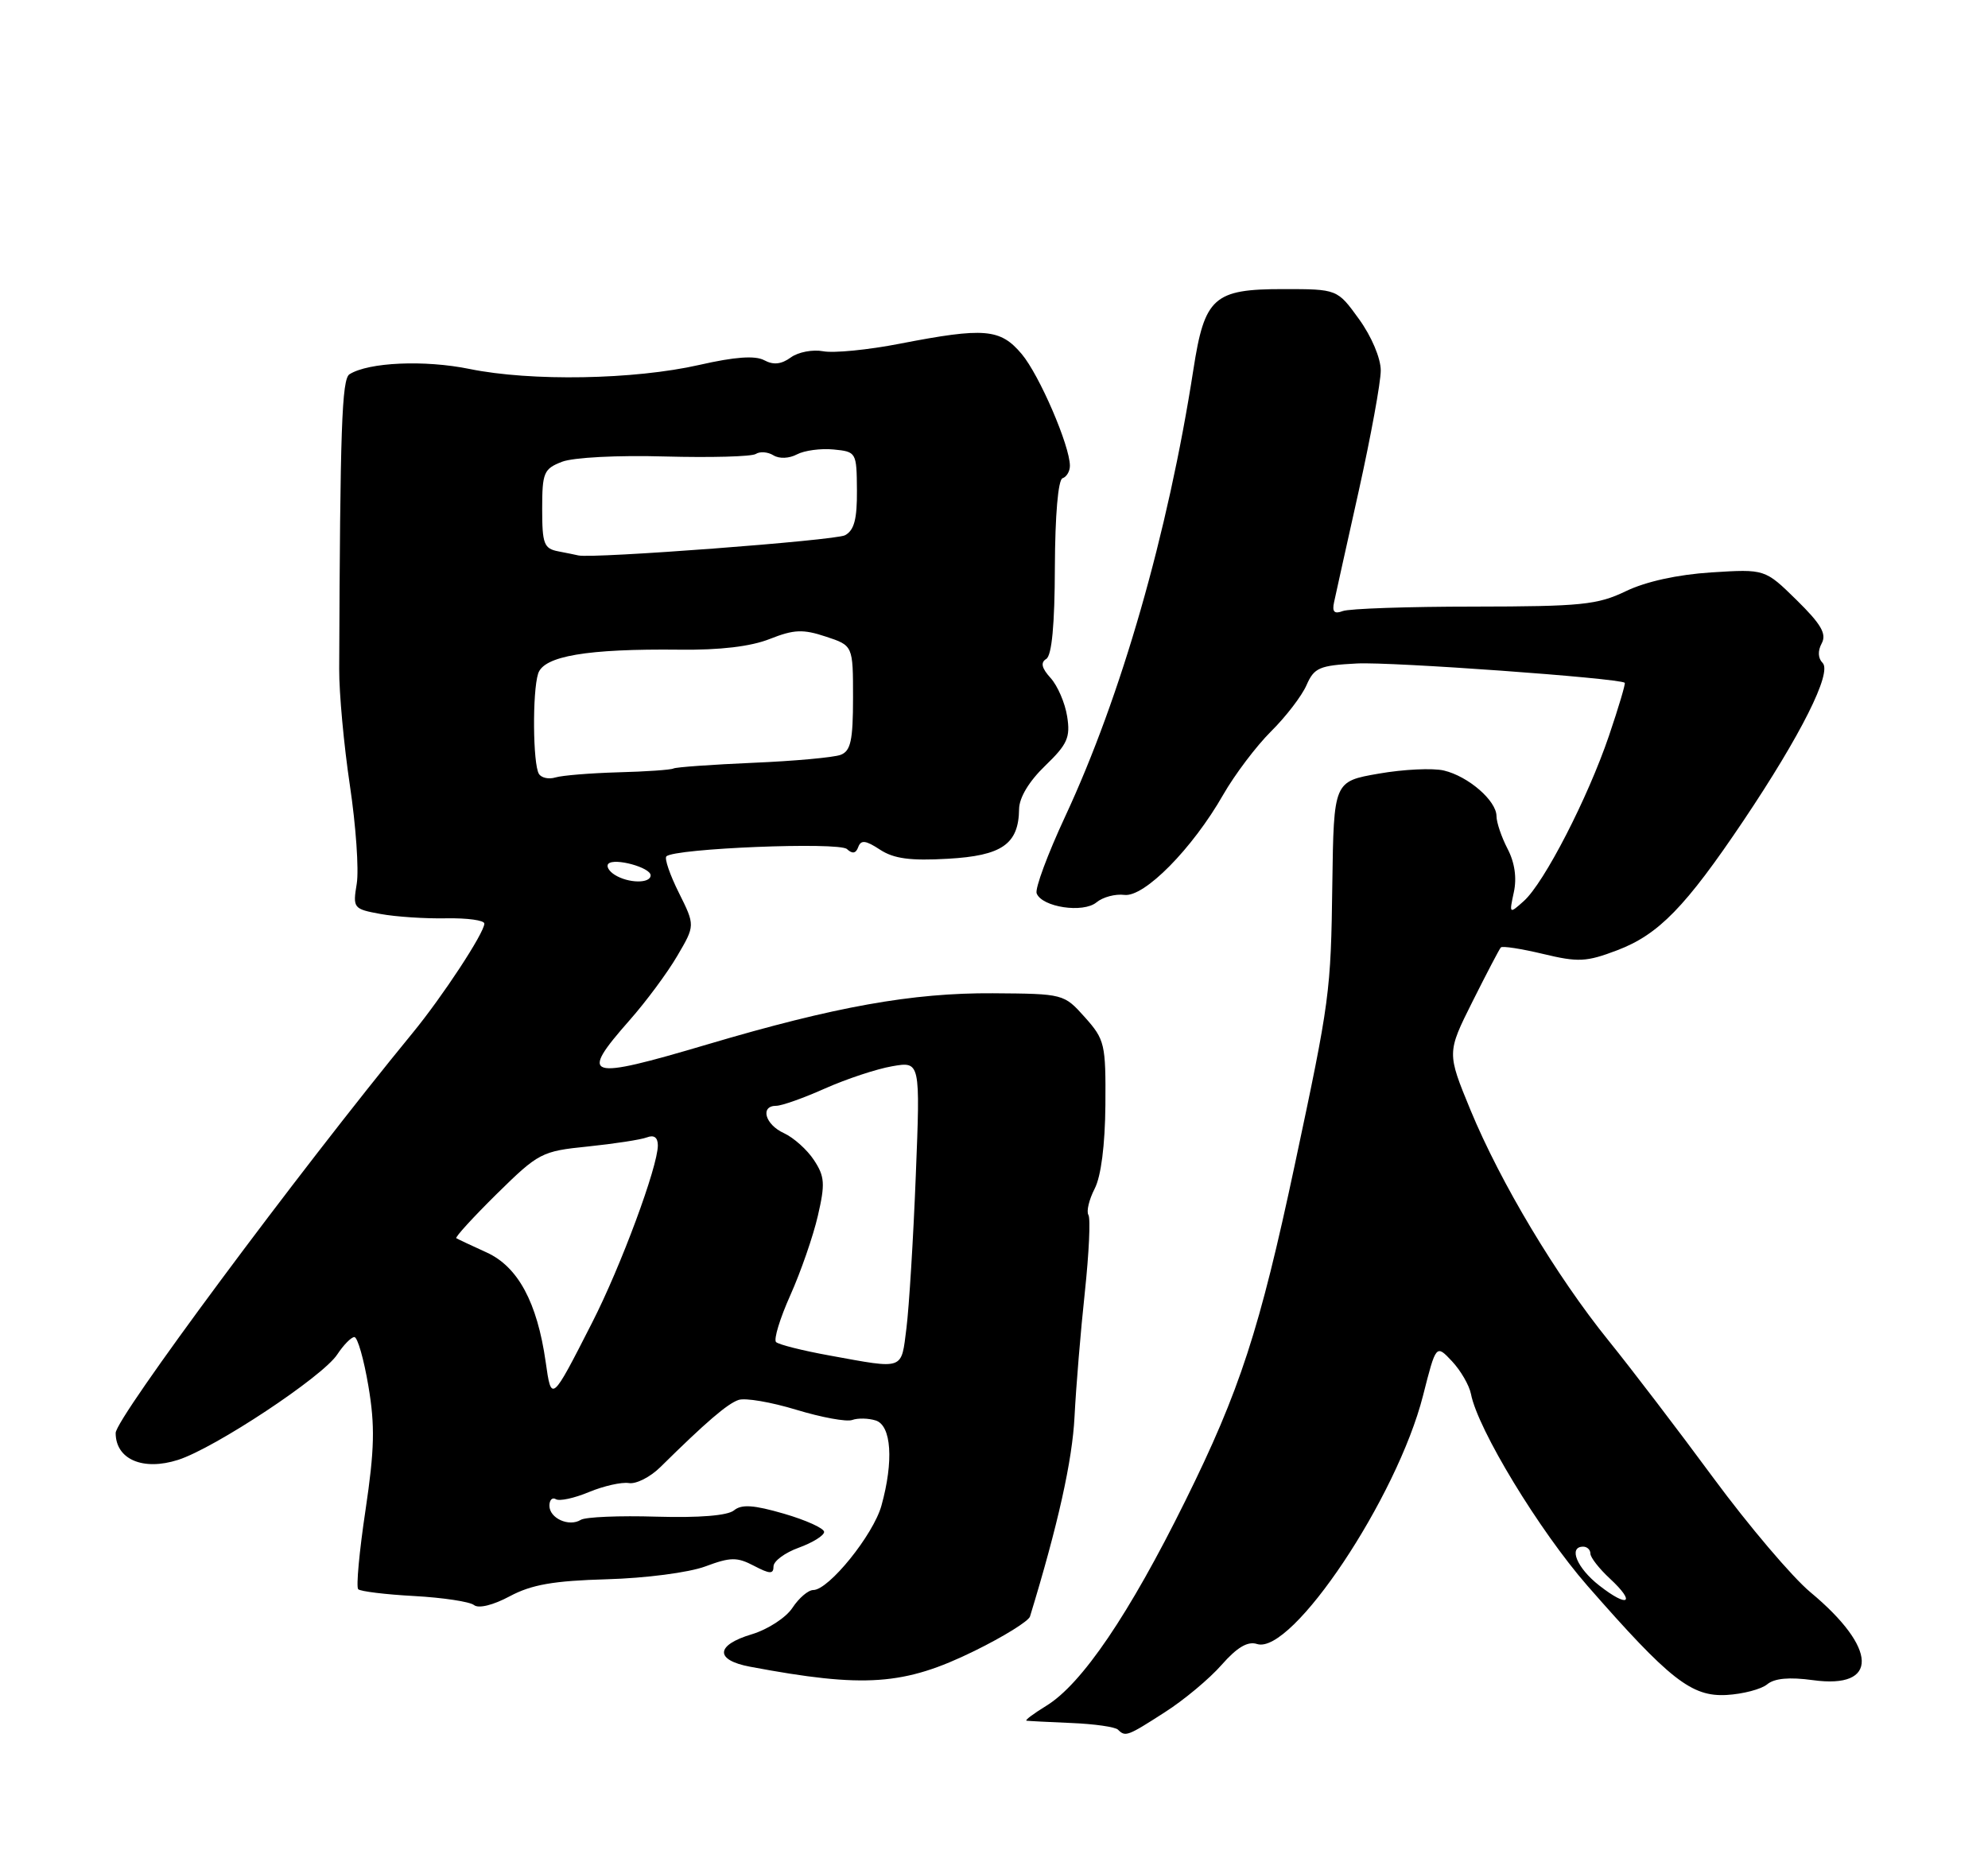 <?xml version="1.0" encoding="UTF-8" standalone="no"?>
<!DOCTYPE svg PUBLIC "-//W3C//DTD SVG 1.1//EN" "http://www.w3.org/Graphics/SVG/1.1/DTD/svg11.dtd" >
<svg xmlns="http://www.w3.org/2000/svg" xmlns:xlink="http://www.w3.org/1999/xlink" version="1.1" viewBox="0 0 275 256">
 <g >
 <path fill="currentColor"
d=" M 161.13 236.91 C 163.78 235.22 167.32 232.26 168.99 230.35 C 171.13 227.92 172.60 227.05 173.89 227.47 C 178.72 229.00 193.26 207.22 196.85 193.09 C 198.65 186.00 198.65 186.00 200.85 188.34 C 202.06 189.63 203.24 191.67 203.48 192.88 C 204.42 197.77 212.93 211.78 219.58 219.40 C 230.96 232.41 233.99 234.79 238.84 234.52 C 241.10 234.39 243.62 233.73 244.45 233.05 C 245.46 232.21 247.51 232.02 250.79 232.47 C 259.93 233.73 259.76 228.06 250.43 220.30 C 247.92 218.21 241.89 211.10 237.02 204.50 C 232.16 197.90 225.63 189.35 222.52 185.50 C 215.29 176.55 207.58 163.67 203.41 153.58 C 200.15 145.66 200.15 145.66 203.69 138.58 C 205.64 134.69 207.40 131.32 207.61 131.09 C 207.82 130.86 210.45 131.27 213.46 131.99 C 218.33 133.16 219.45 133.10 223.71 131.48 C 229.43 129.31 233.15 125.49 241.16 113.57 C 249.12 101.71 253.46 93.06 252.12 91.72 C 251.48 91.08 251.43 90.06 252.00 89.01 C 252.70 87.70 251.91 86.35 248.52 83.02 C 244.15 78.73 244.15 78.73 236.72 79.20 C 232.05 79.50 227.65 80.47 224.90 81.80 C 220.97 83.69 218.74 83.91 203.91 83.93 C 194.79 83.93 186.61 84.21 185.74 84.55 C 184.58 84.99 184.25 84.66 184.54 83.33 C 184.75 82.32 186.30 75.36 187.97 67.86 C 189.63 60.36 191.00 52.89 191.00 51.26 C 191.00 49.56 189.72 46.54 187.99 44.15 C 184.99 40.00 184.99 40.00 177.49 40.00 C 167.89 40.00 166.63 41.13 165.08 51.14 C 161.56 73.82 155.11 96.29 147.35 112.96 C 144.93 118.16 143.15 122.95 143.40 123.61 C 144.14 125.52 149.84 126.38 151.68 124.85 C 152.56 124.12 154.29 123.66 155.53 123.82 C 158.28 124.18 164.95 117.42 169.21 109.95 C 170.80 107.18 173.77 103.24 175.82 101.20 C 177.87 99.17 180.08 96.29 180.73 94.80 C 181.79 92.38 182.50 92.07 187.71 91.80 C 192.45 91.55 223.89 93.82 224.75 94.47 C 224.88 94.58 223.90 97.88 222.57 101.80 C 219.63 110.44 213.60 122.16 210.79 124.67 C 208.77 126.48 208.76 126.46 209.41 123.44 C 209.84 121.47 209.53 119.33 208.54 117.44 C 207.70 115.82 207.01 113.79 207.01 112.92 C 207.00 110.78 203.11 107.41 199.73 106.61 C 198.20 106.25 194.15 106.44 190.73 107.04 C 184.50 108.12 184.50 108.12 184.30 122.31 C 184.10 137.37 183.96 138.37 179.11 161.15 C 174.25 183.98 171.51 192.41 163.96 207.67 C 156.21 223.35 149.65 233.02 144.73 236.02 C 142.96 237.11 141.72 238.03 142.00 238.08 C 142.28 238.12 145.08 238.27 148.23 238.40 C 151.39 238.53 154.27 238.94 154.65 239.32 C 155.68 240.34 155.94 240.25 161.13 236.91 Z  M 134.81 228.42 C 138.84 226.44 142.29 224.30 142.48 223.66 C 146.35 211.00 148.34 202.08 148.64 196.00 C 148.85 191.88 149.49 184.11 150.07 178.75 C 150.64 173.38 150.87 168.59 150.56 168.10 C 150.26 167.61 150.65 165.98 151.42 164.48 C 152.31 162.77 152.86 158.45 152.91 152.88 C 152.97 144.45 152.83 143.84 150.07 140.75 C 147.17 137.51 147.13 137.50 137.33 137.43 C 126.21 137.36 115.51 139.27 97.84 144.51 C 81.02 149.49 80.03 149.18 87.10 141.15 C 89.36 138.59 92.32 134.60 93.68 132.27 C 96.16 128.05 96.16 128.05 93.91 123.53 C 92.67 121.05 91.89 118.78 92.18 118.49 C 93.29 117.38 116.06 116.46 117.16 117.48 C 117.91 118.18 118.40 118.09 118.72 117.20 C 119.10 116.18 119.75 116.26 121.73 117.56 C 123.64 118.81 125.92 119.12 131.11 118.82 C 138.61 118.40 140.91 116.80 140.97 111.95 C 140.99 110.35 142.35 108.10 144.58 105.95 C 147.66 102.98 148.08 102.03 147.62 99.13 C 147.33 97.27 146.30 94.88 145.33 93.81 C 144.09 92.44 143.91 91.67 144.73 91.17 C 145.50 90.69 145.90 86.40 145.92 78.48 C 145.95 71.28 146.37 66.38 146.98 66.17 C 147.54 65.99 148.00 65.21 148.00 64.45 C 148.00 61.69 143.78 51.89 141.33 48.98 C 138.37 45.47 136.20 45.28 124.50 47.55 C 120.10 48.41 115.32 48.88 113.87 48.60 C 112.43 48.33 110.41 48.71 109.39 49.46 C 108.08 50.41 106.98 50.53 105.71 49.84 C 104.45 49.17 101.65 49.37 96.74 50.49 C 87.73 52.54 73.46 52.79 64.95 51.05 C 58.73 49.78 51.00 50.12 48.35 51.78 C 47.28 52.44 47.05 59.25 46.92 92.54 C 46.90 95.86 47.57 103.12 48.40 108.67 C 49.23 114.22 49.66 120.34 49.35 122.26 C 48.79 125.66 48.88 125.77 52.64 126.46 C 54.76 126.85 58.86 127.12 61.75 127.06 C 64.64 127.01 67.00 127.33 67.00 127.79 C 67.00 129.06 61.24 137.85 57.07 142.93 C 41.06 162.45 16.00 196.22 16.00 198.27 C 16.00 201.92 19.78 203.55 24.64 201.99 C 29.72 200.36 44.64 190.48 46.65 187.41 C 47.52 186.09 48.59 185.00 49.02 185.00 C 49.46 185.00 50.33 188.05 50.96 191.78 C 51.89 197.28 51.81 200.53 50.56 208.95 C 49.70 214.66 49.25 219.58 49.55 219.89 C 49.86 220.19 53.35 220.62 57.30 220.83 C 61.26 221.05 64.98 221.61 65.57 222.08 C 66.20 222.59 68.21 222.10 70.52 220.86 C 73.53 219.25 76.56 218.72 83.95 218.51 C 89.31 218.36 95.28 217.58 97.55 216.74 C 101.06 215.43 101.95 215.42 104.30 216.65 C 106.50 217.80 107.00 217.82 107.00 216.73 C 107.00 216.00 108.58 214.83 110.50 214.14 C 112.42 213.44 114.00 212.46 114.00 211.96 C 114.00 211.46 111.50 210.33 108.45 209.44 C 104.25 208.22 102.58 208.11 101.53 208.98 C 100.65 209.70 96.75 210.02 90.82 209.85 C 85.70 209.69 80.98 209.89 80.34 210.29 C 78.71 211.30 76.00 210.07 76.00 208.33 C 76.00 207.54 76.40 207.13 76.89 207.43 C 77.39 207.74 79.45 207.29 81.48 206.44 C 83.51 205.60 85.99 205.04 86.99 205.20 C 87.98 205.37 89.94 204.38 91.34 203.00 C 97.63 196.79 100.62 194.22 102.16 193.70 C 103.08 193.38 106.68 194.00 110.16 195.06 C 113.65 196.12 117.13 196.76 117.89 196.47 C 118.66 196.19 120.12 196.22 121.14 196.54 C 123.31 197.23 123.64 202.16 121.93 208.32 C 120.81 212.36 114.64 220.00 112.50 220.00 C 111.80 220.00 110.51 221.11 109.62 222.46 C 108.73 223.82 106.21 225.45 104.00 226.12 C 98.97 227.62 98.85 229.69 103.75 230.61 C 119.61 233.59 125.07 233.20 134.81 228.42 Z  M 221.22 219.37 C 218.13 216.96 216.91 214.00 219.00 214.00 C 219.55 214.00 220.00 214.43 220.00 214.96 C 220.00 215.49 221.22 217.05 222.70 218.42 C 226.35 221.81 225.24 222.52 221.22 219.37 Z  M 75.48 188.42 C 74.31 180.20 71.65 175.26 67.31 173.29 C 65.22 172.34 63.33 171.45 63.12 171.32 C 62.92 171.19 65.44 168.43 68.72 165.19 C 74.51 159.50 74.91 159.28 81.34 158.63 C 84.99 158.25 88.66 157.69 89.49 157.37 C 90.47 156.99 91.00 157.38 91.00 158.48 C 91.00 161.41 85.89 175.21 81.91 183.00 C 76.27 194.07 76.28 194.06 75.48 188.42 Z  M 114.75 187.55 C 111.04 186.88 107.71 186.04 107.35 185.69 C 107.00 185.33 107.89 182.41 109.33 179.20 C 110.77 175.98 112.48 171.05 113.13 168.24 C 114.16 163.80 114.09 162.78 112.60 160.52 C 111.66 159.08 109.79 157.41 108.45 156.79 C 105.83 155.60 105.10 153.00 107.38 153.00 C 108.14 153.00 111.18 151.92 114.13 150.60 C 117.08 149.29 121.26 147.90 123.41 147.53 C 127.31 146.85 127.31 146.85 126.68 162.68 C 126.34 171.38 125.75 180.86 125.39 183.75 C 124.64 189.65 125.20 189.45 114.75 187.55 Z  M 85.03 121.04 C 84.22 120.53 83.83 119.84 84.16 119.51 C 85.01 118.66 90.00 120.03 90.00 121.11 C 90.00 122.27 86.91 122.23 85.03 121.04 Z  M 74.55 107.08 C 73.71 105.73 73.63 95.73 74.44 93.20 C 75.21 90.77 81.21 89.75 94.00 89.89 C 99.60 89.96 103.86 89.45 106.48 88.41 C 109.82 87.09 111.07 87.03 114.23 88.08 C 118.00 89.32 118.00 89.32 118.00 96.55 C 118.00 102.45 117.68 103.91 116.29 104.44 C 115.35 104.80 109.91 105.30 104.21 105.54 C 98.50 105.79 93.53 106.14 93.16 106.33 C 92.80 106.52 89.35 106.76 85.50 106.86 C 81.65 106.97 77.75 107.29 76.83 107.57 C 75.92 107.85 74.89 107.63 74.55 107.08 Z  M 77.25 76.29 C 75.24 75.91 75.00 75.27 75.00 70.41 C 75.00 65.38 75.22 64.87 77.75 63.89 C 79.32 63.29 85.45 62.97 92.00 63.16 C 98.33 63.33 103.97 63.18 104.55 62.81 C 105.12 62.44 106.22 62.52 106.99 63.00 C 107.80 63.50 109.17 63.44 110.24 62.87 C 111.26 62.33 113.53 62.02 115.30 62.19 C 118.46 62.50 118.50 62.57 118.54 67.83 C 118.57 71.83 118.16 73.38 116.89 74.06 C 115.55 74.78 81.93 77.32 80.00 76.85 C 79.72 76.78 78.49 76.53 77.25 76.29 Z "/>
</g>
</svg>